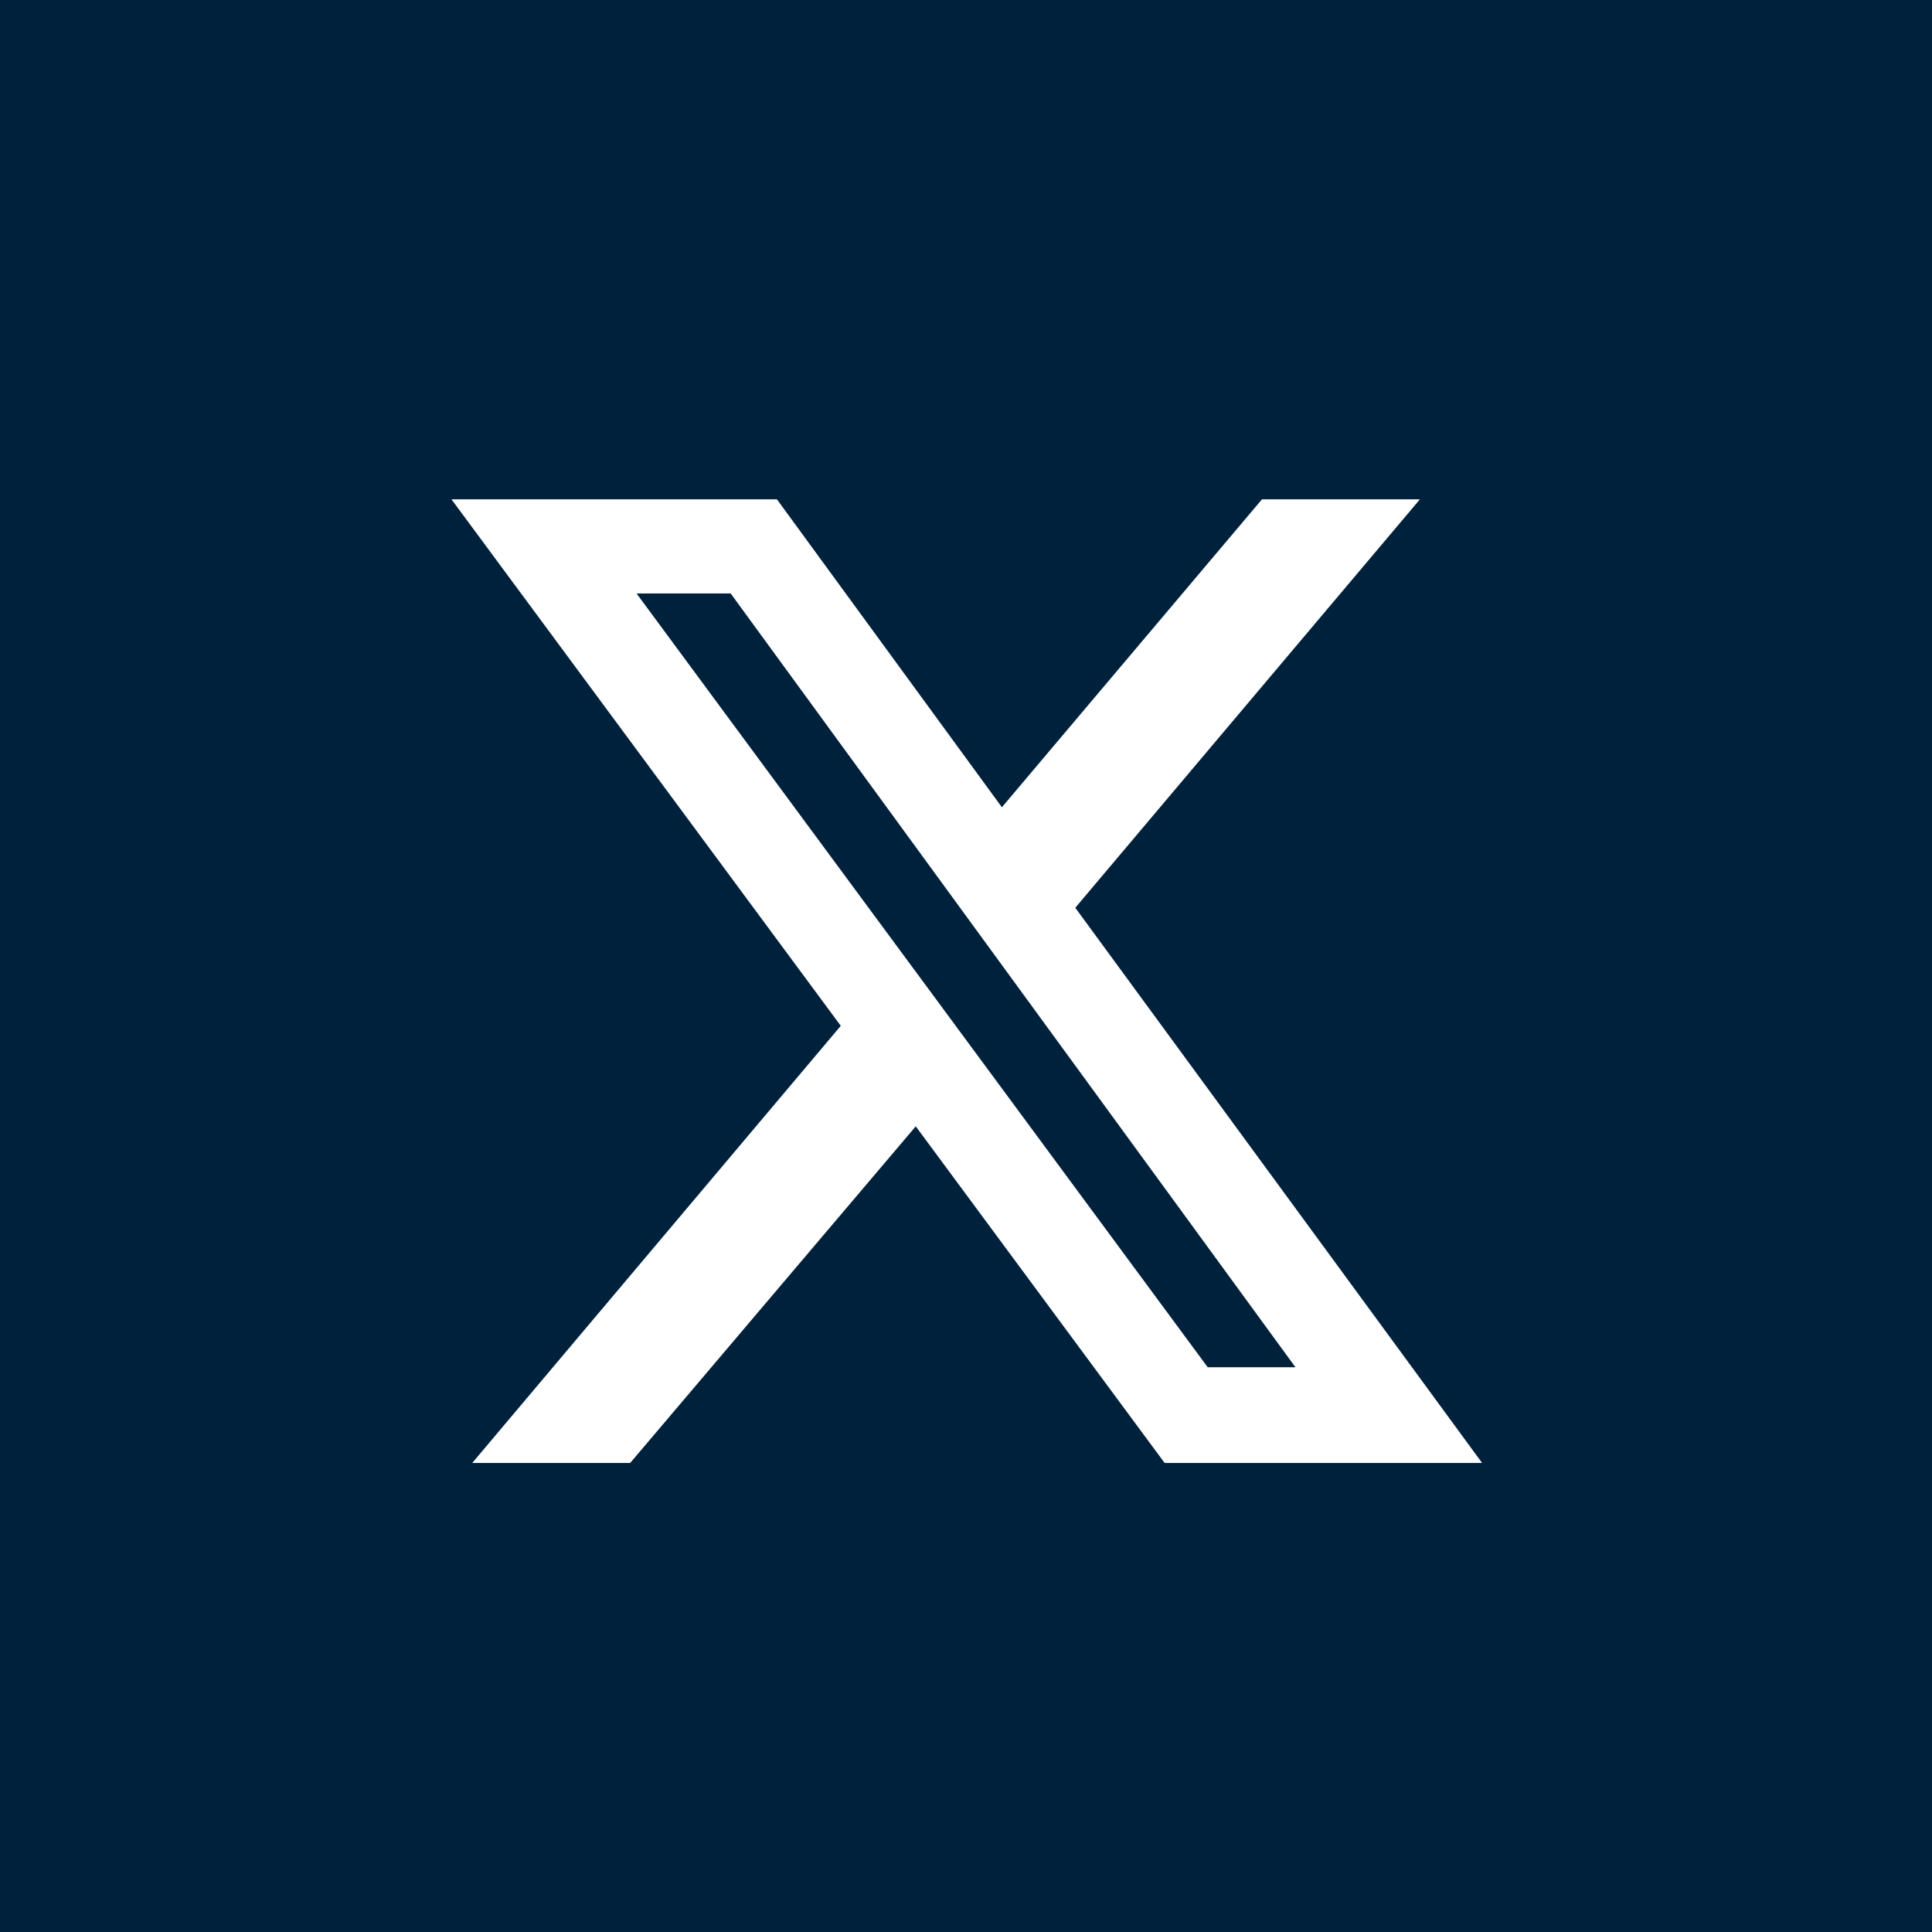 <?xml version="1.0" encoding="UTF-8"?>
<svg id="OBJECTS" xmlns="http://www.w3.org/2000/svg" version="1.1" viewBox="0 0 121.1 121.1">
  <!-- Generator: Adobe Illustrator 29.5.1, SVG Export Plug-In . SVG Version: 2.1.0 Build 141)  -->
  <defs>
    <style>
      .st0 {
        fill: #00213c;
      }

      .st1 {
        fill: #fff;
      }
    </style>
  </defs>
  <rect class="st0" width="121.1" height="121.1"/>
  <path class="st1" d="M75.7,85.7h5.5l-35.4-48.5h-5.9l35.8,48.5ZM79.1,31.3h9.9l-21.6,25.6,25.5,34.8h-19.9l-15.6-21.1-17.9,21.1h-9.9l23.1-27.4L28.3,31.3h20.4l14.1,19.3,16.3-19.3h0Z"/>
</svg>